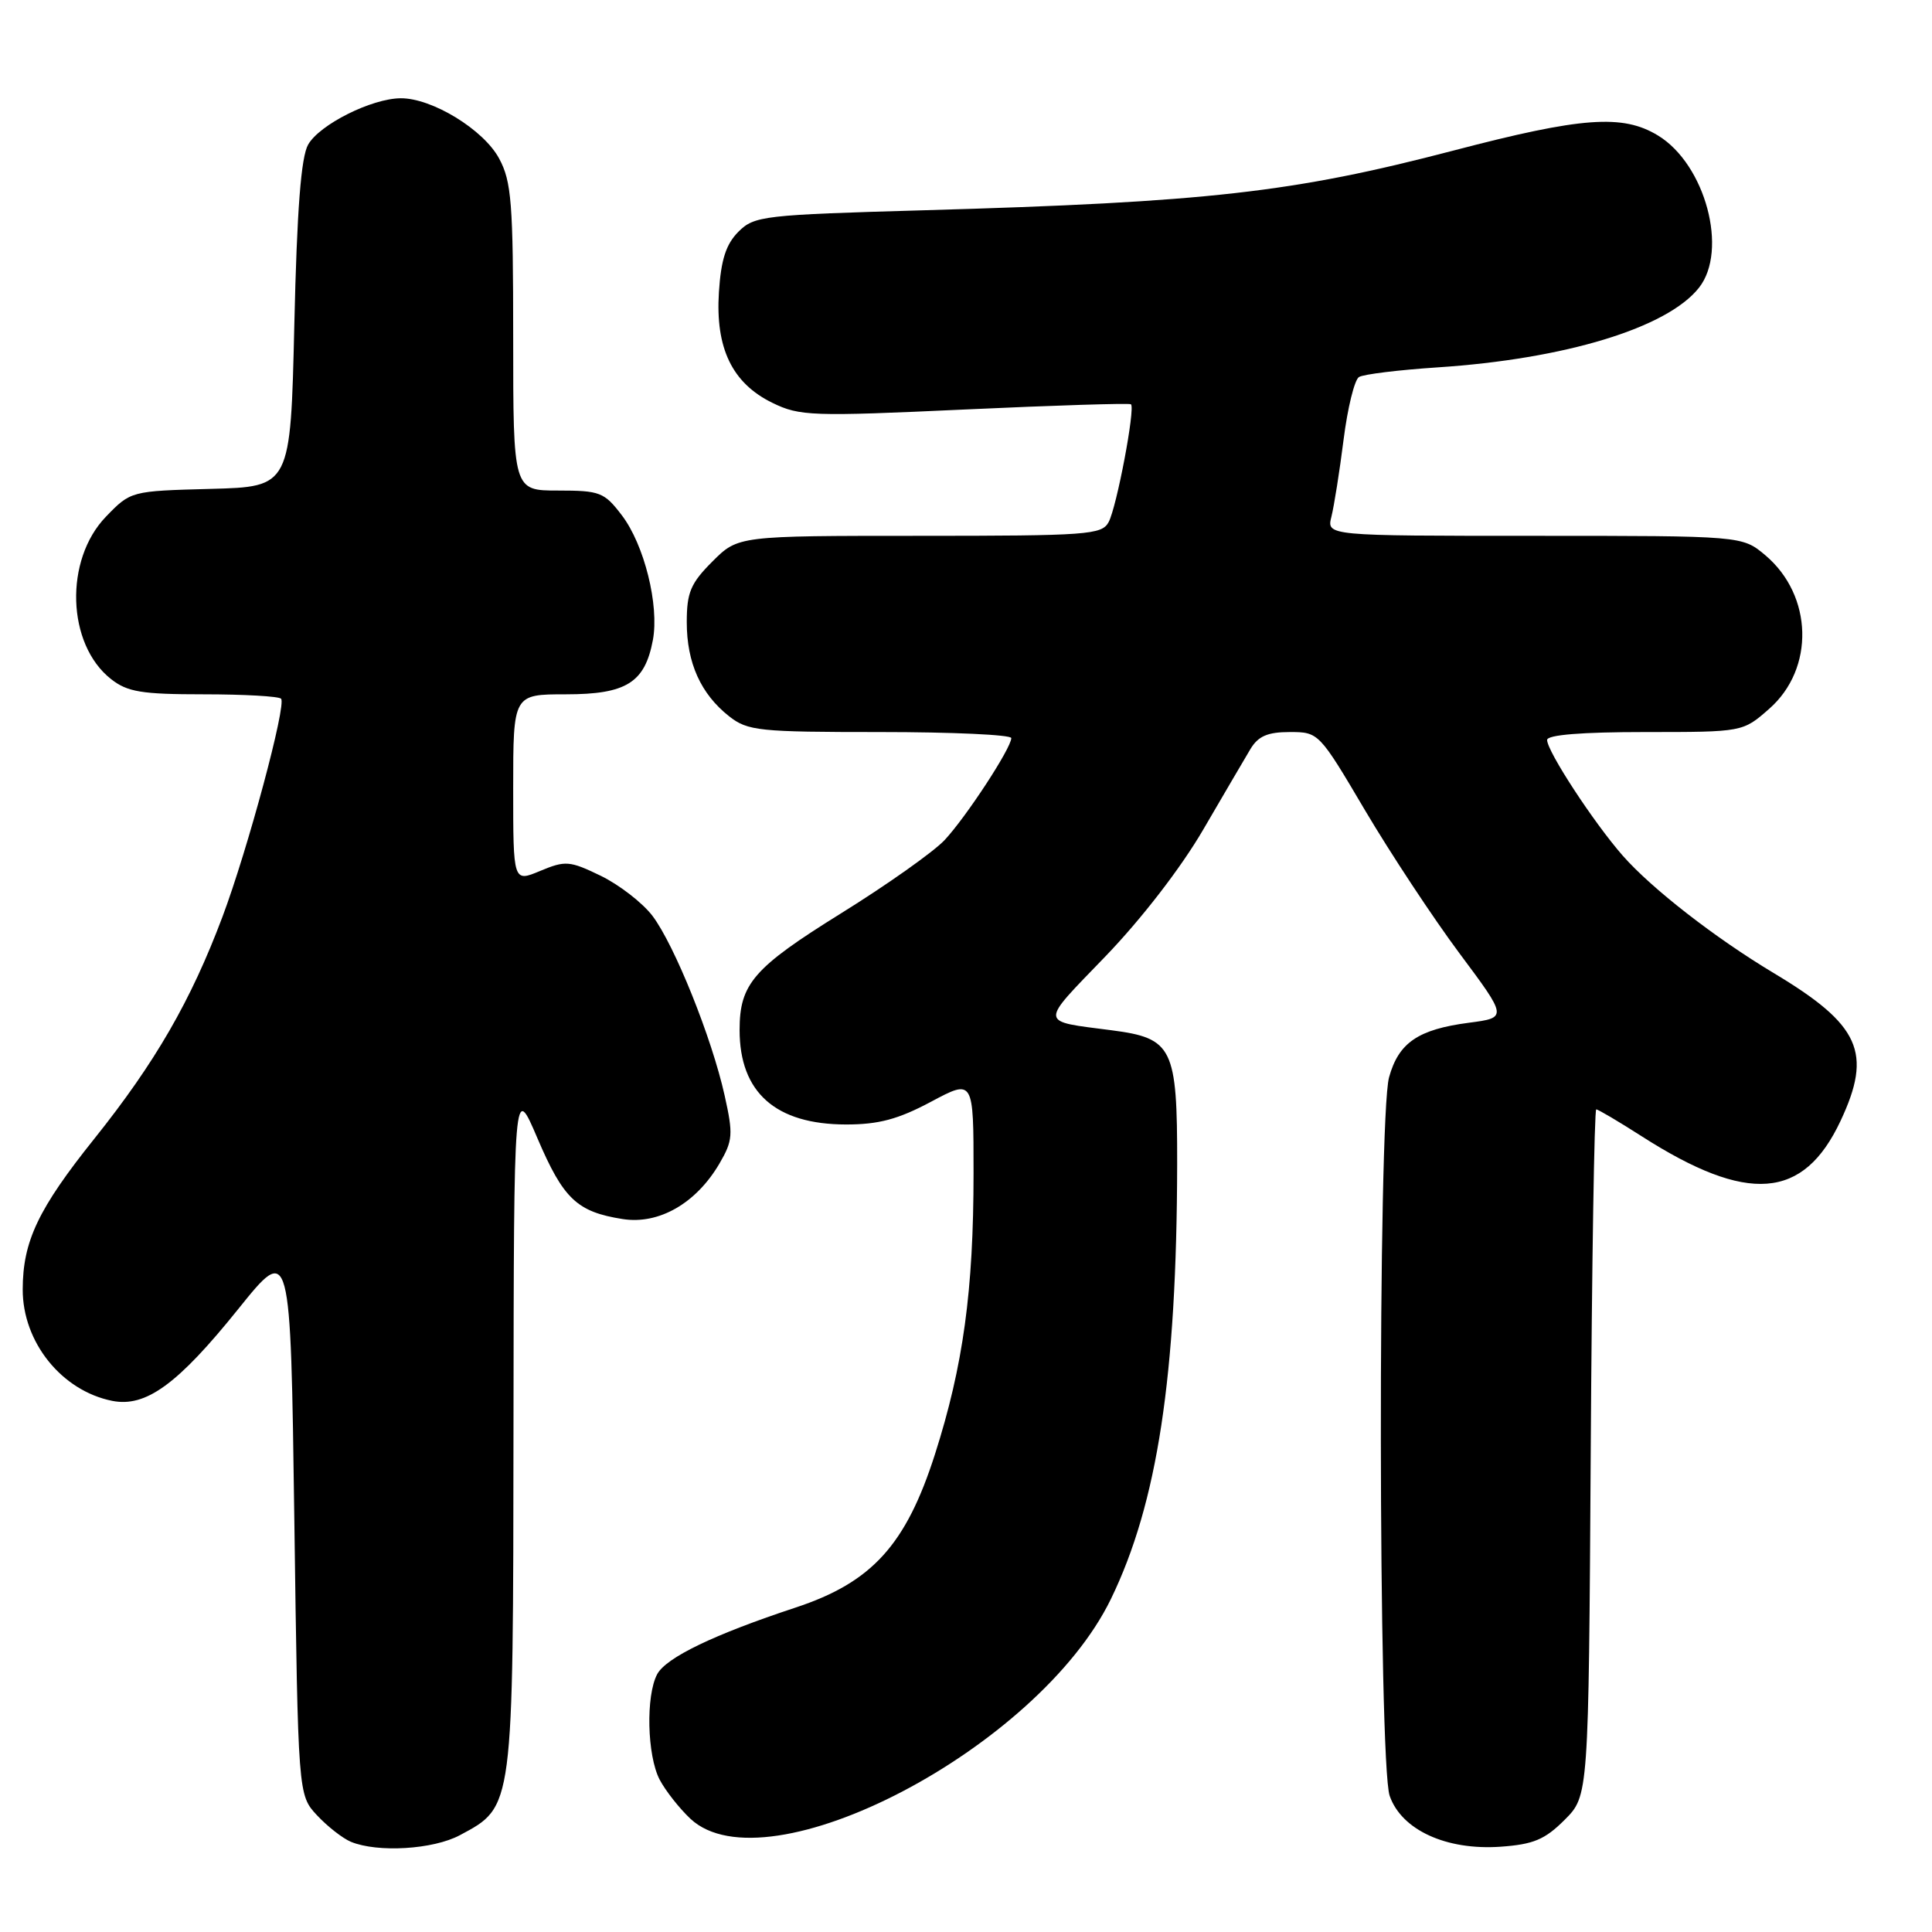 <?xml version="1.0" encoding="UTF-8" standalone="no"?>
<!DOCTYPE svg PUBLIC "-//W3C//DTD SVG 1.1//EN" "http://www.w3.org/Graphics/SVG/1.1/DTD/svg11.dtd" >
<svg xmlns="http://www.w3.org/2000/svg" xmlns:xlink="http://www.w3.org/1999/xlink" version="1.1" viewBox="0 0 256 256">
 <g >
 <path fill="currentColor"
d=" M 60.94 243.17 C 68.07 239.35 67.99 239.89 68.04 189.02 C 68.09 143.50 68.09 143.50 71.22 150.84 C 74.65 158.86 76.45 160.58 82.50 161.53 C 87.30 162.29 92.25 159.45 95.34 154.16 C 97.10 151.14 97.17 150.32 96.02 145.17 C 94.32 137.51 89.37 125.21 86.45 121.35 C 85.13 119.62 82.05 117.24 79.61 116.05 C 75.48 114.05 74.92 114.01 71.58 115.40 C 68.00 116.90 68.00 116.90 68.00 104.45 C 68.00 92.00 68.00 92.00 75.00 92.00 C 82.99 92.00 85.45 90.46 86.51 84.81 C 87.37 80.21 85.37 72.17 82.39 68.27 C 80.07 65.22 79.49 65.00 73.95 65.00 C 68.00 65.00 68.00 65.00 68.00 44.73 C 68.00 26.91 67.78 24.05 66.14 21.01 C 64.09 17.18 57.24 12.99 53.09 13.02 C 49.23 13.05 42.35 16.50 40.83 19.16 C 39.89 20.82 39.35 27.74 39.00 43.00 C 38.50 64.50 38.50 64.50 27.91 64.78 C 17.35 65.06 17.32 65.07 14.05 68.45 C 8.50 74.18 8.84 85.37 14.71 89.98 C 16.88 91.69 18.76 92.00 26.97 92.00 C 32.30 92.00 36.93 92.26 37.24 92.58 C 38.00 93.33 32.83 112.56 29.47 121.50 C 25.30 132.60 20.57 140.79 12.52 150.86 C 5.06 160.18 3.02 164.48 3.01 170.85 C 2.99 177.84 8.17 184.28 14.86 185.62 C 19.32 186.51 23.54 183.44 31.58 173.44 C 38.50 164.83 38.50 164.83 39.00 201.34 C 39.50 237.84 39.50 237.84 42.00 240.53 C 43.38 242.01 45.40 243.59 46.50 244.05 C 50.05 245.51 57.40 245.07 60.94 243.17 Z  M 207.32 241.14 C 210.50 237.96 210.50 237.96 210.78 192.48 C 210.93 167.47 211.26 147.00 211.51 147.00 C 211.76 147.00 214.47 148.60 217.53 150.56 C 231.59 159.56 238.96 158.99 243.88 148.53 C 248.14 139.46 246.49 135.80 235.00 128.92 C 227.22 124.25 218.88 117.76 215.03 113.39 C 211.17 108.99 205.00 99.55 205.00 98.05 C 205.00 97.37 209.59 97.00 217.97 97.00 C 230.93 97.00 230.93 97.00 234.43 93.92 C 240.48 88.61 240.23 78.90 233.91 73.57 C 230.85 71.00 230.85 71.00 203.31 71.00 C 175.78 71.00 175.78 71.00 176.42 68.46 C 176.77 67.06 177.50 62.47 178.03 58.27 C 178.56 54.06 179.48 50.32 180.07 49.96 C 180.66 49.59 185.35 49.02 190.48 48.68 C 207.39 47.57 220.92 43.45 225.12 38.13 C 229.03 33.19 225.97 21.78 219.70 17.96 C 215.02 15.10 209.59 15.50 192.59 19.95 C 171.32 25.51 159.98 26.79 122.47 27.86 C 101.11 28.47 99.95 28.60 97.84 30.71 C 96.20 32.36 95.54 34.40 95.26 38.71 C 94.78 46.14 97.02 50.78 102.35 53.38 C 105.96 55.14 107.53 55.20 127.85 54.26 C 139.76 53.71 149.66 53.40 149.86 53.57 C 150.45 54.09 147.97 67.19 146.90 69.18 C 146.00 70.86 144.12 71.00 121.86 71.00 C 97.80 71.00 97.80 71.00 94.40 74.40 C 91.51 77.29 91.00 78.50 91.00 82.45 C 91.00 87.84 92.86 91.95 96.61 94.91 C 99.08 96.85 100.54 97.00 116.63 97.00 C 126.19 97.00 134.00 97.36 134.00 97.80 C 134.00 99.12 128.01 108.28 125.15 111.33 C 123.69 112.88 117.52 117.25 111.43 121.03 C 99.85 128.23 98.00 130.36 98.00 136.48 C 98.00 144.76 102.77 148.99 112.11 149.00 C 116.43 149.00 119.01 148.31 123.36 145.99 C 129.00 142.98 129.00 142.98 129.00 155.42 C 129.00 171.02 127.63 180.98 123.89 192.69 C 120.04 204.72 115.54 209.67 105.42 213.01 C 94.63 216.57 88.27 219.63 87.08 221.84 C 85.56 224.70 85.74 232.59 87.40 235.80 C 88.18 237.28 90.02 239.62 91.49 241.00 C 101.62 250.45 137.58 231.66 147.20 211.88 C 153.36 199.21 155.93 182.36 155.98 154.25 C 156.00 138.81 155.40 137.57 147.32 136.52 C 137.60 135.25 137.65 135.88 146.47 126.73 C 151.25 121.77 156.49 114.98 159.42 109.95 C 162.13 105.30 164.95 100.49 165.69 99.25 C 166.72 97.54 167.97 97.00 170.90 97.00 C 174.73 97.00 174.79 97.06 180.88 107.38 C 184.26 113.09 189.88 121.61 193.38 126.31 C 199.75 134.85 199.75 134.85 194.63 135.52 C 187.91 136.40 185.33 138.16 184.06 142.74 C 182.56 148.13 182.63 233.64 184.14 237.96 C 185.71 242.48 191.64 245.20 198.82 244.70 C 203.19 244.39 204.70 243.76 207.32 241.14 Z "/>
</g>
</svg>